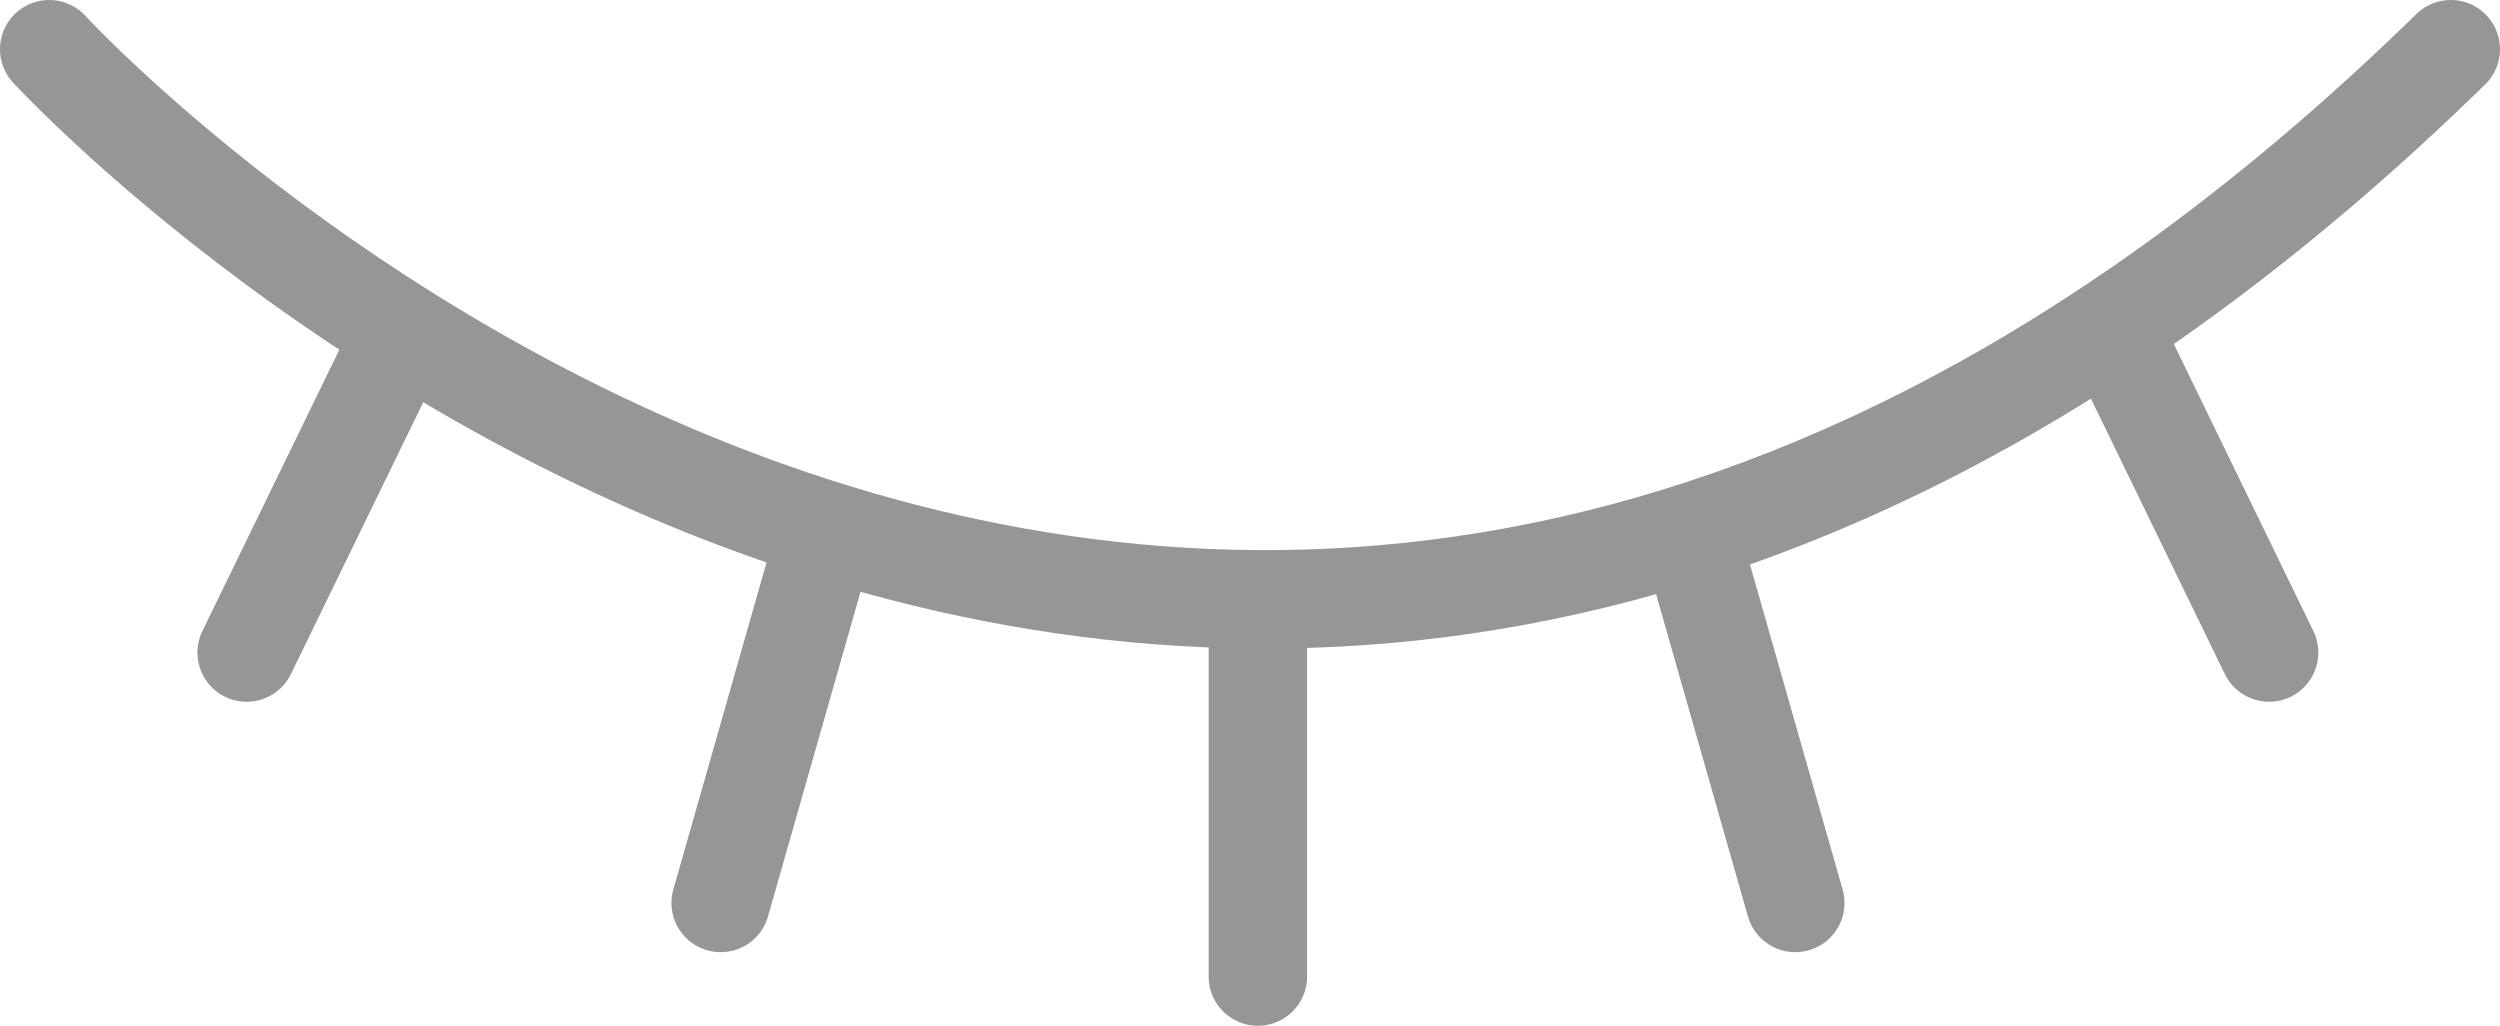 <svg xmlns="http://www.w3.org/2000/svg" viewBox="0 0 127 52.11"><defs><style>.cls-1{fill:none;stroke:#969696;stroke-linecap:round;stroke-linejoin:round;stroke-width:5px;}</style></defs><title>资源 1</title><g id="图层_2" data-name="图层 2"><g id="DESIGNED_BY_FREEPIK" data-name="DESIGNED BY FREEPIK"><path class="cls-1" d="M2.5,2.5s57.68,62.88,122,0"/><line class="cls-1" x1="63.9" y1="31.75" x2="63.9" y2="49.61"/><line class="cls-1" x1="41.8" y1="27.66" x2="36.61" y2="45.87"/><line class="cls-1" x1="20.08" y1="17.64" x2="12.53" y2="33.15"/><line class="cls-1" x1="86.01" y1="27.66" x2="91.2" y2="45.87"/><line class="cls-1" x1="107.73" y1="17.64" x2="115.27" y2="33.15"/></g></g></svg>
